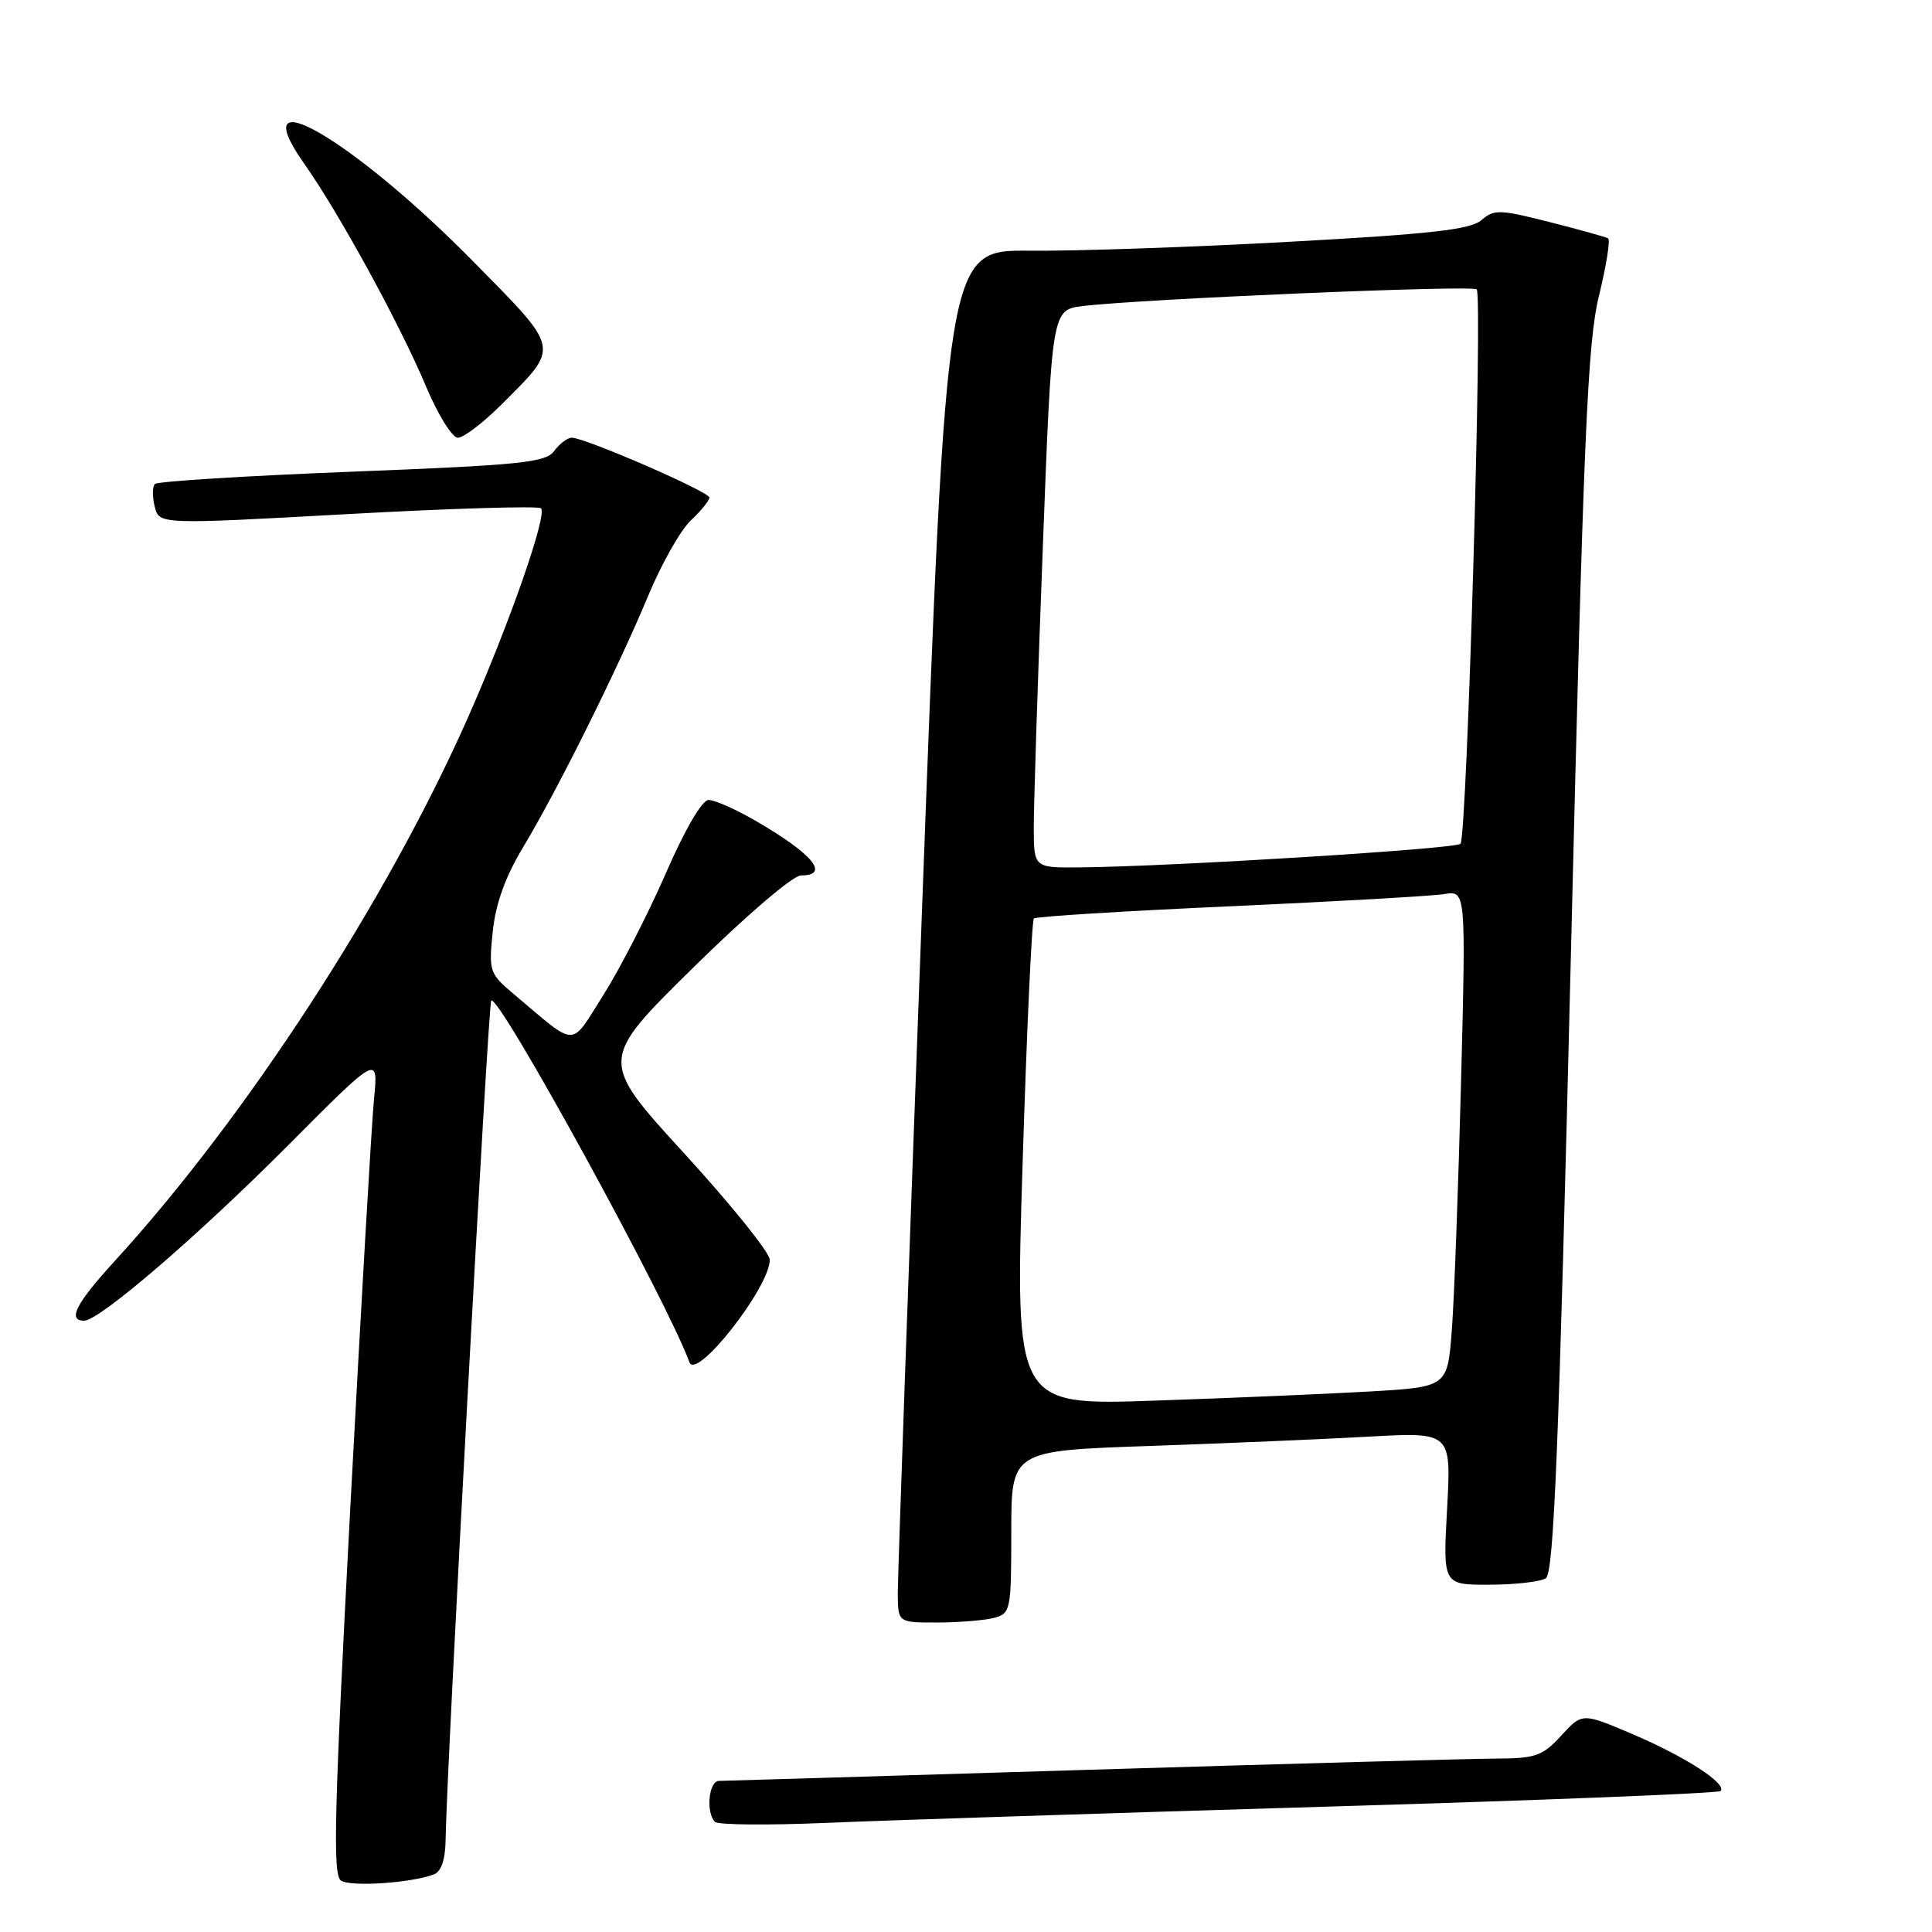 <?xml version="1.0" encoding="UTF-8" standalone="no"?>
<!DOCTYPE svg PUBLIC "-//W3C//DTD SVG 1.1//EN" "http://www.w3.org/Graphics/SVG/1.1/DTD/svg11.dtd" >
<svg xmlns="http://www.w3.org/2000/svg" xmlns:xlink="http://www.w3.org/1999/xlink" version="1.1" viewBox="0 0 256 256">
 <g >
 <path fill="currentColor"
d=" M 57.51 248.36 C 58.49 247.98 59.02 246.35 59.05 243.64 C 59.16 234.72 64.69 132.98 65.09 132.58 C 66.06 131.60 88.46 172.50 91.35 180.50 C 92.25 183.00 102.00 170.57 102.00 166.92 C 102.00 165.99 96.91 159.66 90.69 152.86 C 79.38 140.50 79.38 140.50 91.82 128.25 C 98.81 121.36 105.07 116.00 106.13 116.00 C 110.10 116.00 107.64 113.08 99.91 108.64 C 97.39 107.19 94.68 106.00 93.89 106.00 C 93.03 106.00 90.75 109.91 88.21 115.75 C 85.87 121.11 82.16 128.34 79.97 131.81 C 75.47 138.91 76.63 138.92 68.05 131.70 C 64.86 129.01 64.75 128.69 65.29 123.45 C 65.68 119.72 66.95 116.19 69.32 112.25 C 73.84 104.75 81.92 88.49 85.91 78.89 C 87.65 74.71 90.18 70.24 91.53 68.97 C 92.89 67.69 94.00 66.32 94.00 65.93 C 94.00 65.16 77.53 58.00 75.76 58.00 C 75.19 58.00 74.15 58.79 73.44 59.75 C 72.32 61.29 69.09 61.62 46.67 62.50 C 32.64 63.05 20.88 63.78 20.53 64.13 C 20.19 64.48 20.17 65.83 20.50 67.13 C 21.09 69.50 21.09 69.50 46.08 68.12 C 59.83 67.36 71.35 67.02 71.69 67.35 C 72.54 68.21 67.53 82.58 62.04 95.00 C 51.28 119.34 32.64 148.02 15.16 167.14 C 10.08 172.69 8.90 175.00 11.14 175.00 C 13.17 175.00 26.20 163.79 38.31 151.63 C 50.13 139.75 50.13 139.75 49.56 145.63 C 49.24 148.86 47.83 173.28 46.41 199.89 C 44.29 239.94 44.07 248.44 45.17 249.18 C 46.46 250.05 54.50 249.51 57.51 248.36 Z  M 175.48 239.40 C 204.07 238.56 227.70 237.62 227.98 237.32 C 228.88 236.36 223.32 232.77 216.36 229.80 C 209.65 226.94 209.65 226.94 206.88 229.97 C 204.41 232.67 203.48 233.00 198.31 233.02 C 195.11 233.03 170.90 233.70 144.50 234.50 C 118.10 235.31 95.94 235.97 95.25 235.98 C 93.91 236.00 93.51 240.18 94.74 241.41 C 95.14 241.81 101.78 241.87 109.49 241.54 C 117.19 241.21 146.89 240.25 175.48 239.40 Z  M 131.75 214.37 C 133.91 213.79 134.00 213.32 134.00 203.00 C 134.00 192.23 134.00 192.23 152.25 191.60 C 162.29 191.25 175.41 190.70 181.40 190.36 C 192.30 189.76 192.30 189.76 191.75 199.88 C 191.19 210.00 191.19 210.00 197.34 209.98 C 200.73 209.98 204.10 209.59 204.83 209.13 C 205.89 208.45 206.56 192.00 208.13 127.39 C 209.82 57.75 210.34 45.48 211.87 39.20 C 212.85 35.19 213.40 31.76 213.08 31.58 C 212.76 31.40 209.26 30.42 205.31 29.42 C 198.74 27.75 197.96 27.72 196.31 29.16 C 194.87 30.42 189.63 31.01 171.00 32.03 C 158.07 32.75 142.54 33.28 136.47 33.22 C 125.43 33.11 125.43 33.11 122.18 120.31 C 120.39 168.26 118.94 209.19 118.96 211.25 C 119.00 215.00 119.00 215.00 124.25 214.99 C 127.14 214.98 130.51 214.70 131.75 214.37 Z  M 66.42 53.63 C 74.24 45.81 74.37 46.50 62.75 34.69 C 46.72 18.40 31.98 9.87 40.33 21.72 C 44.96 28.28 53.06 43.11 56.47 51.25 C 58.03 54.96 59.92 58.00 60.68 58.00 C 61.43 58.00 64.02 56.03 66.42 53.63 Z  M 135.50 154.19 C 136.05 136.57 136.72 121.95 137.00 121.70 C 137.28 121.44 148.97 120.72 163.00 120.09 C 177.03 119.45 189.79 118.73 191.37 118.47 C 194.24 118.00 194.24 118.00 193.60 143.25 C 193.24 157.14 192.70 171.94 192.38 176.14 C 191.81 183.77 191.81 183.77 181.66 184.37 C 176.07 184.69 163.18 185.25 153.00 185.59 C 134.50 186.23 134.50 186.23 135.50 154.19 Z  M 136.98 109.75 C 136.97 106.86 137.50 90.23 138.17 72.78 C 139.37 41.07 139.37 41.07 143.43 40.56 C 150.96 39.63 195.08 37.75 195.67 38.34 C 196.48 39.14 194.38 110.96 193.52 111.81 C 192.85 112.48 155.62 114.80 143.25 114.93 C 137.00 115.00 137.00 115.00 136.98 109.75 Z "/>
</g>
</svg>